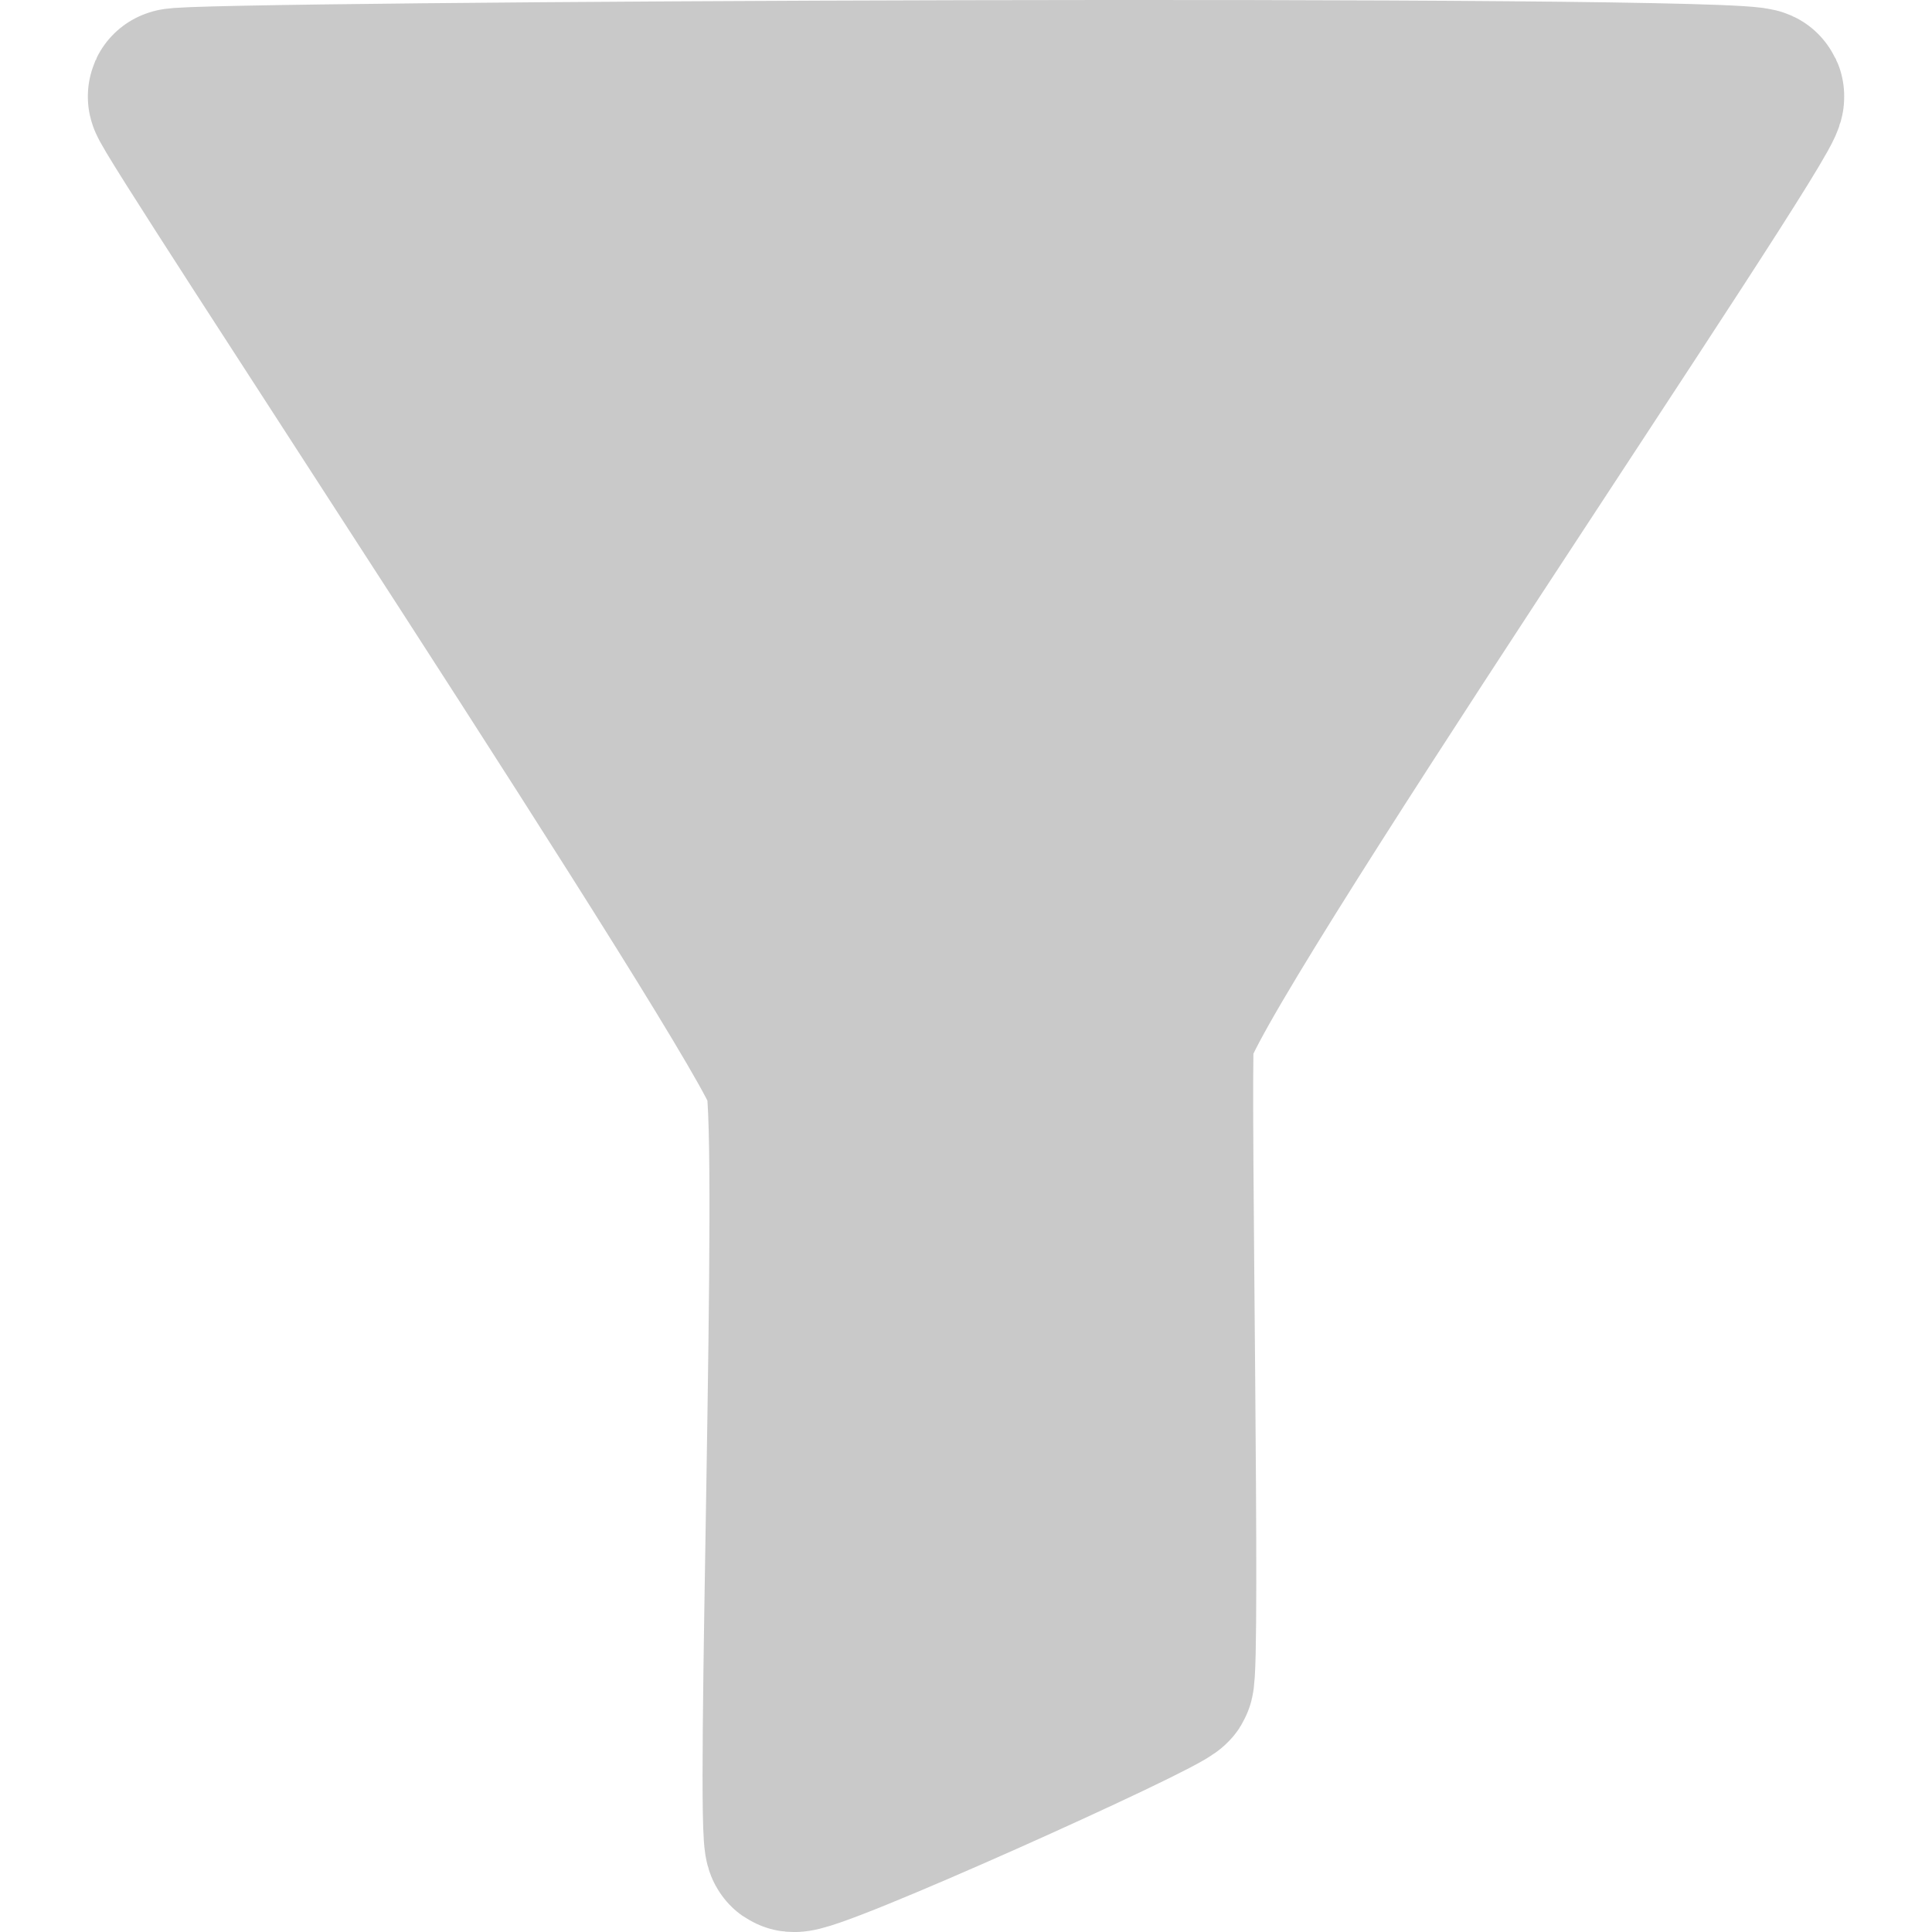 <svg xmlns="http://www.w3.org/2000/svg" width="11" height="11" viewBox="0 0 11 11" fill="none">
	<path d="M1 0.548C1.019 0.506 9.961 0.465 10 0.548C10.038 0.631 6.659 5.575 6.639 5.908C6.62 6.24 6.678 9.501 6.639 9.564C6.601 9.626 4.573 10.54 4.515 10.499C4.457 10.457 4.592 6.469 4.515 6.136C4.438 5.804 0.981 0.59 1 0.548Z" fill="#C9C9C9" stroke="#C9C9C9" />
</svg>
